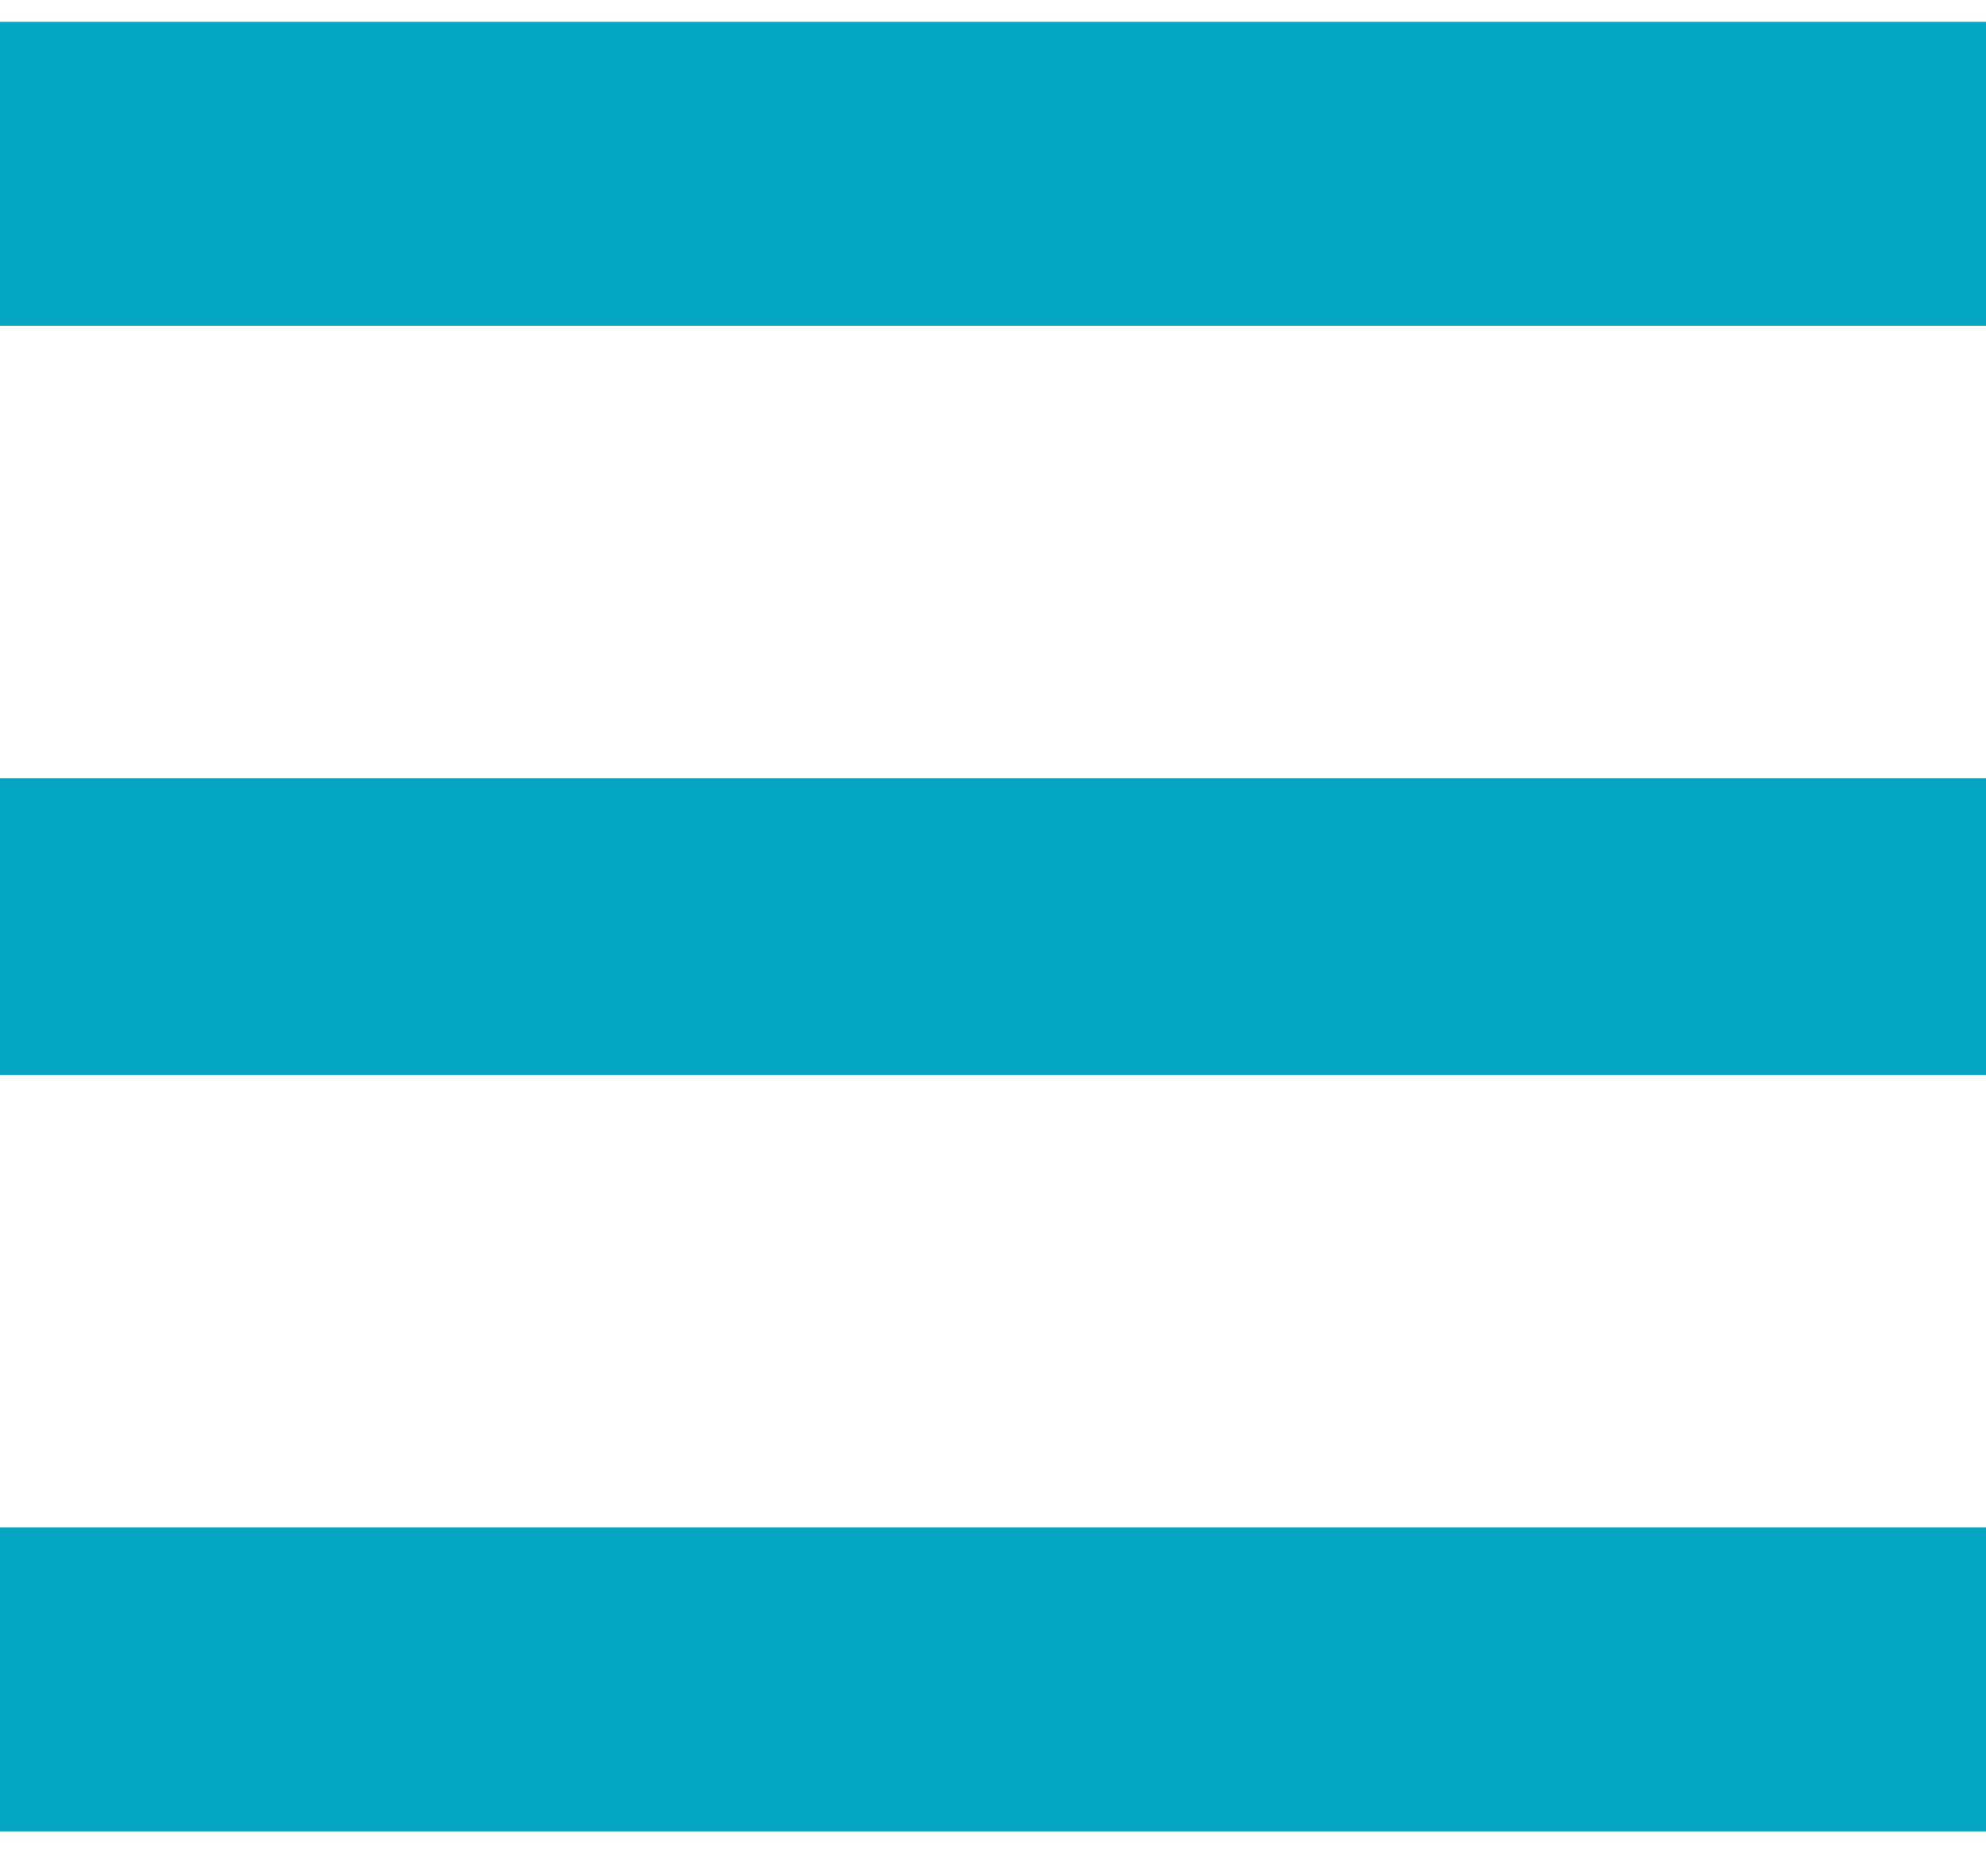 <svg width="18" height="17" viewBox="0 0 18 17" fill="none" xmlns="http://www.w3.org/2000/svg">
<path d="M0 0.198H18V2.952H0V0.198ZM0 9.741V7.051H18V9.741H0ZM0 16.595V13.841H18V16.595H0Z" fill="#05A6C2"/>
</svg>